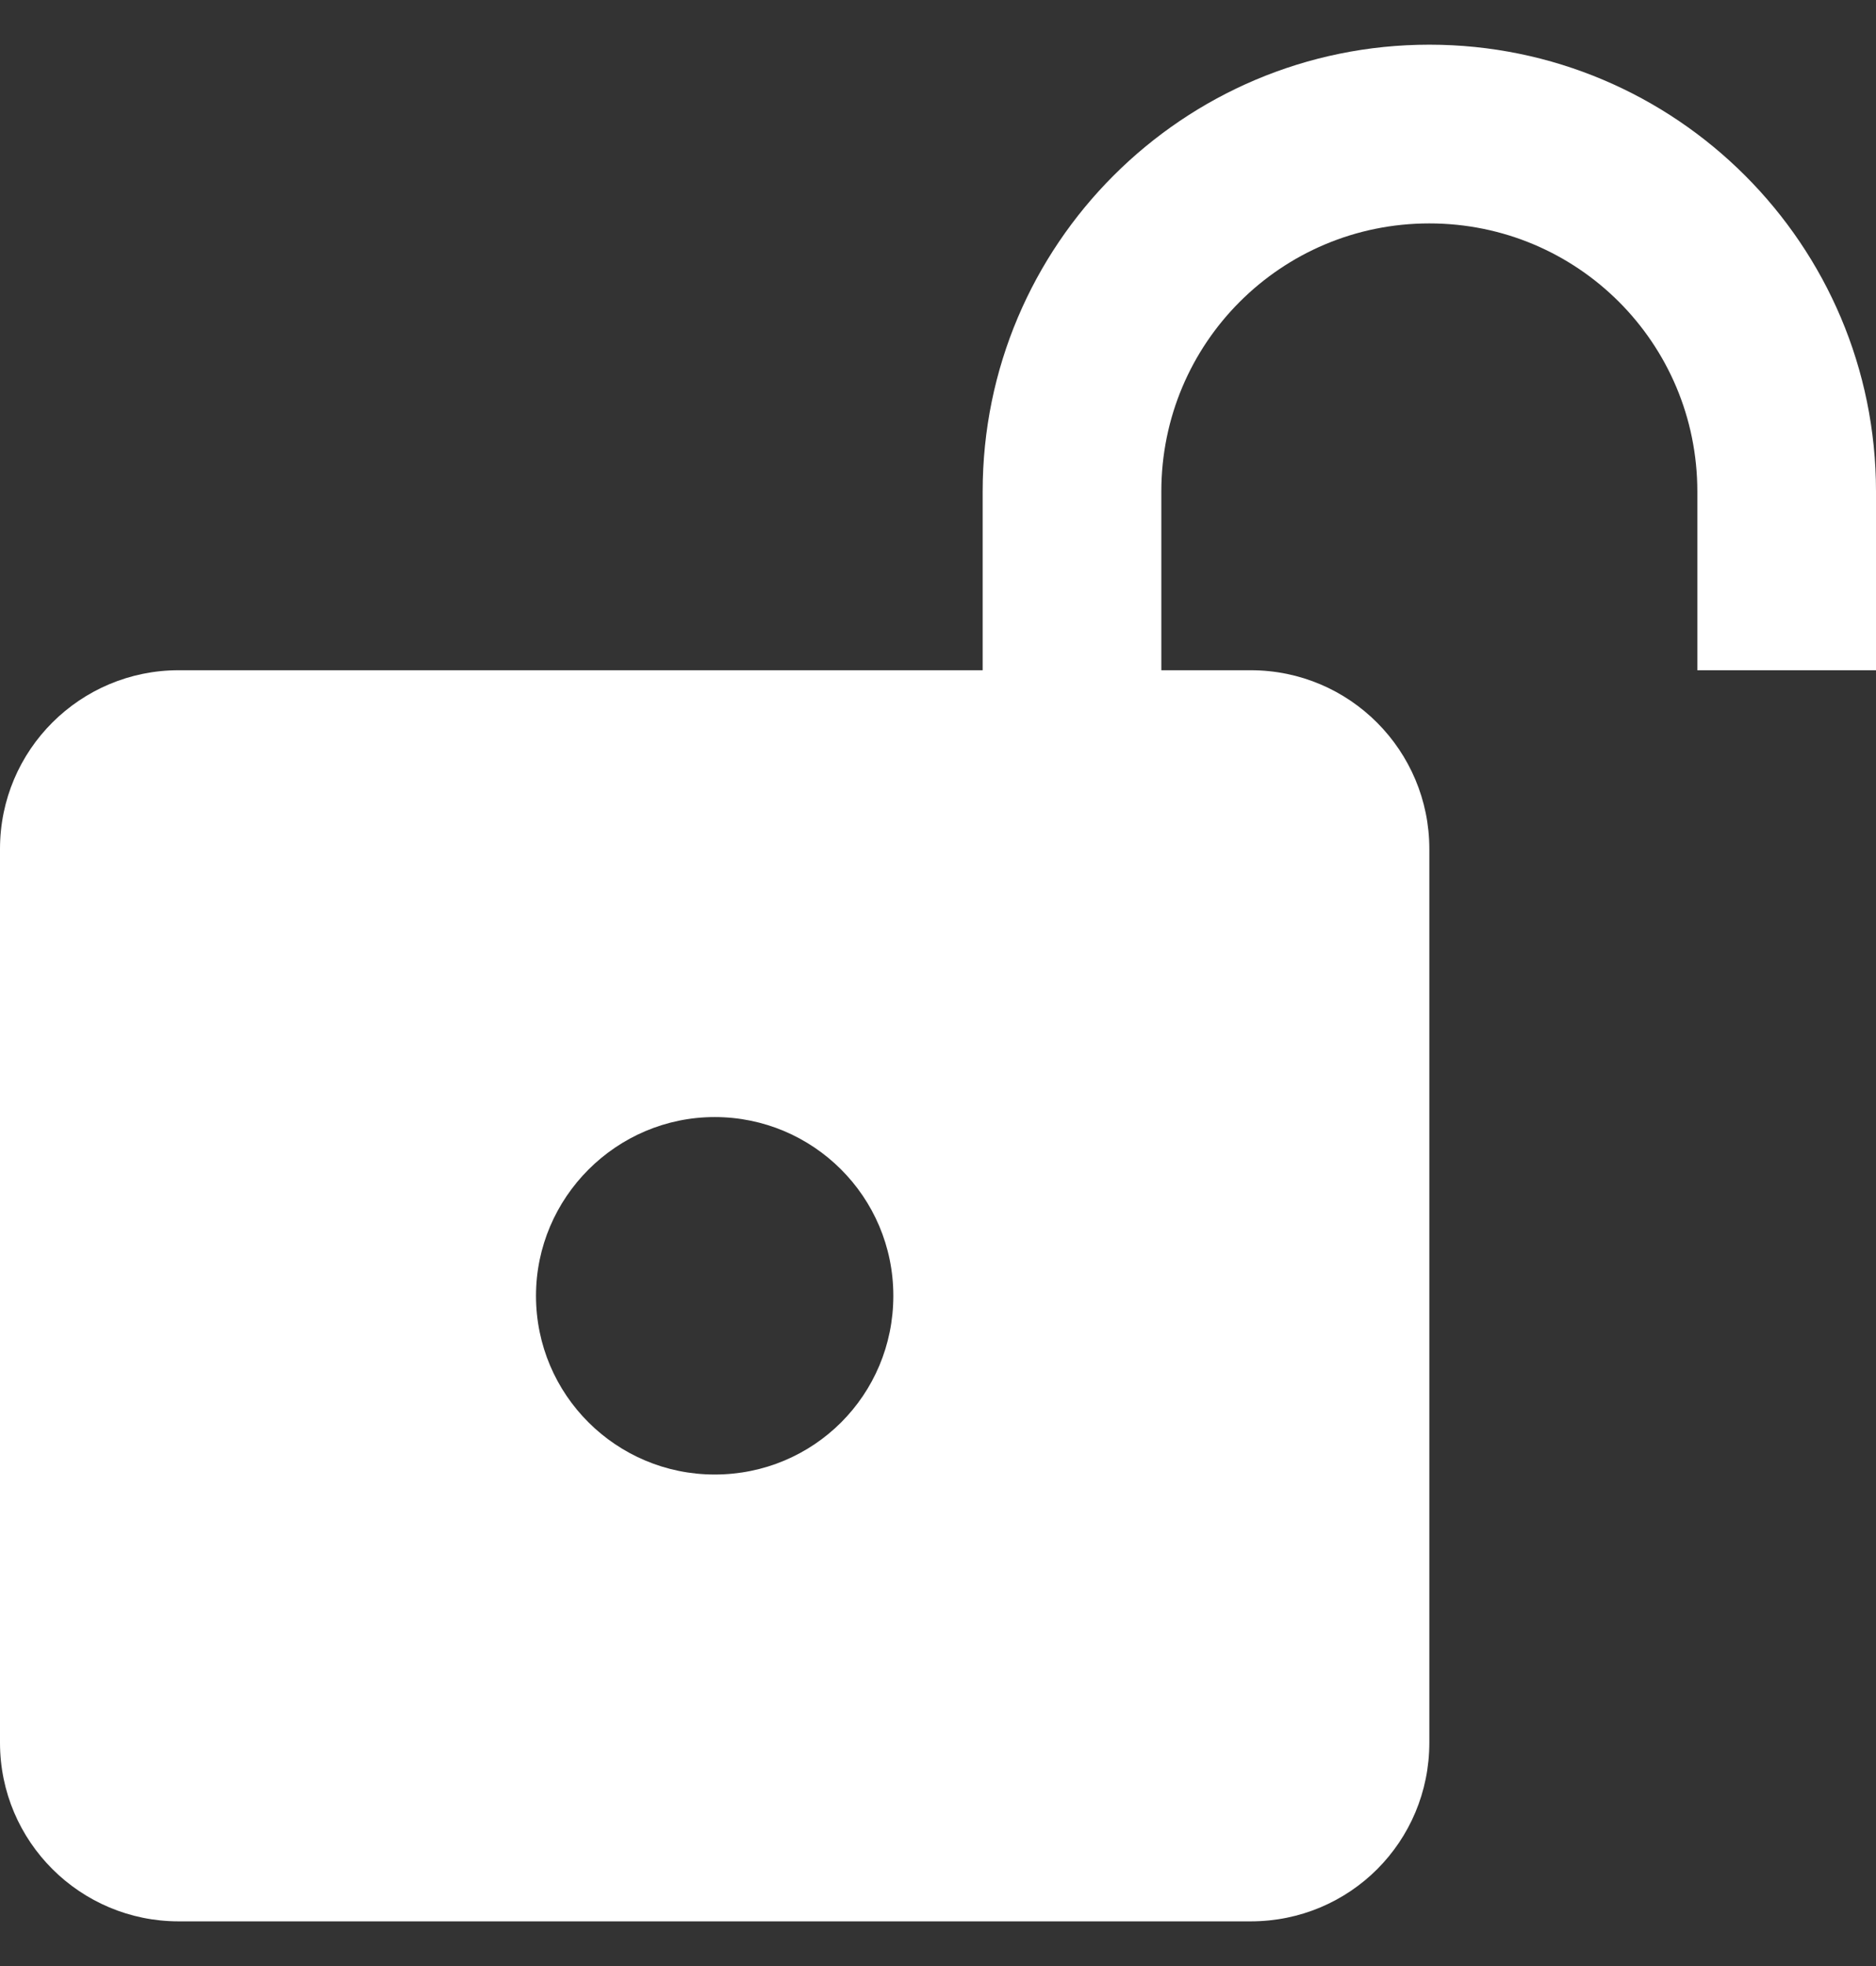 <svg width="21" height="22" viewBox="0 0 21 22" fill="none" xmlns="http://www.w3.org/2000/svg">
<rect x="0" y="0" width="21" height="22" fill="#333333" stroke="none"/>
<path d="M16 0.5C13.24 0.5 11 2.74 11 5.5V7.5H2C0.9 7.5 0 8.39 0 9.5V19.5C0 20.61 0.9 21.5 2 21.5H14C15.11 21.5 16 20.61 16 19.5V9.5C16 8.4 15.11 7.5 14 7.5H13V5.5C13 3.84 14.34 2.5 16 2.5C17.66 2.5 19 3.84 19 5.5V7.5H21V5.5C21 2.74 18.76 0.5 16 0.5ZM8 12.5C9.1 12.5 10 13.39 10 14.5C10 15.61 9.11 16.5 8 16.5C6.9 16.5 6 15.61 6 14.5C6 13.4 6.9 12.5 8 12.5Z" fill="white"/>
</svg>
